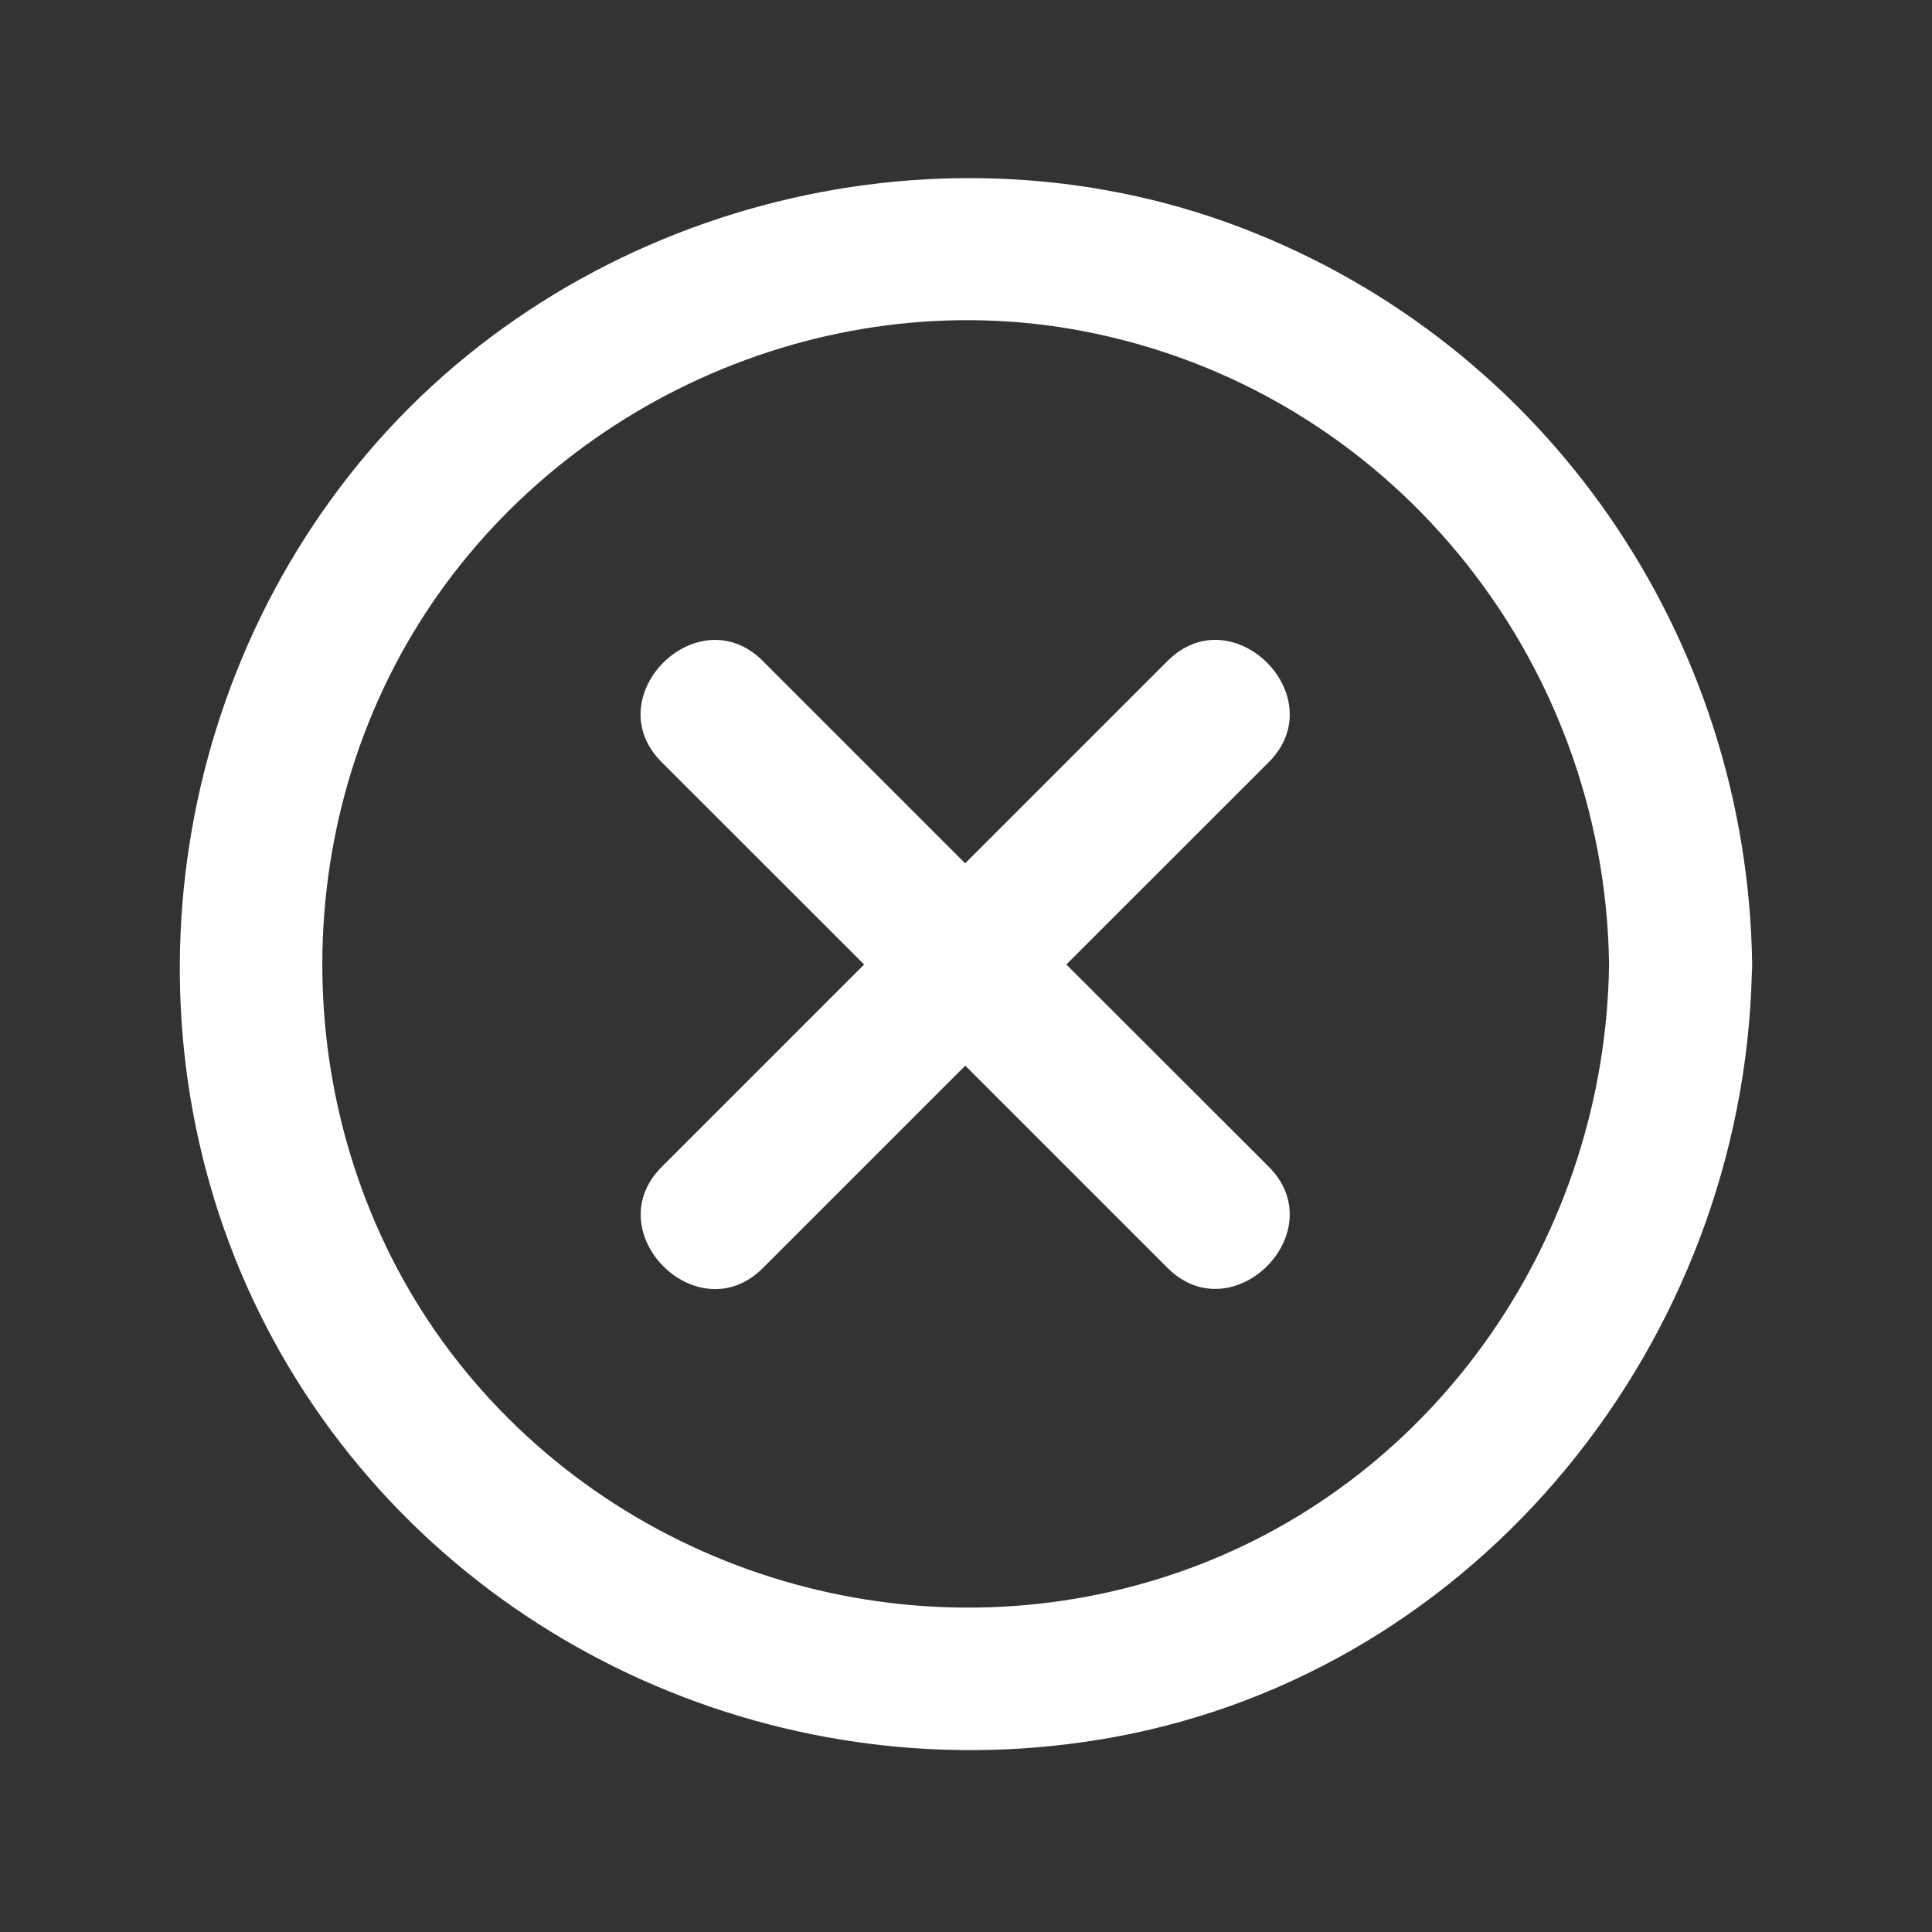 <?xml version="1.0" ?><svg fill='white' data-name="Layer 1" id="Layer_1" viewBox="0 0 512 512" xmlns="http://www.w3.org/2000/svg"><rect x="0" y="0" width="512" height="512" fill="#333333" stroke="none"/><title/><path d="M464.34,255.6C463.15,168.9,410.08,91.28,328.8,60.29,247,29.1,150.46,55.11,95.1,122.8,40,190.16,31.66,287.19,76.54,362.29c44.78,74.95,132.57,113.56,218.08,98.17,97.48-17.54,167.27-105.12,169.64-202.63C464.32,257.11,464.35,256.37,464.34,255.6ZM314,416.09c-67.8,24.3-144.8,3.05-190.53-52.58C78.37,308.64,73,228.85,109.28,168.05c36.11-60.43,108.4-93.57,177.79-80.29C367.74,103.21,425.3,174,426.42,255.6,425.45,326.61,381.57,391.87,314,416.09Z"/><path d="M309.41,175.16l-53.63,53.63-53.63-53.63c-17.28-17.28-44.1,9.53-26.81,26.81L229,255.6l-53.63,53.63c-17.28,17.28,9.52,44.1,26.81,26.81l53.63-53.63L309.4,336c17.28,17.27,44.1-9.53,26.82-26.82L282.59,255.6,336.22,202C353.5,184.69,326.69,157.87,309.41,175.16Z"/></svg>